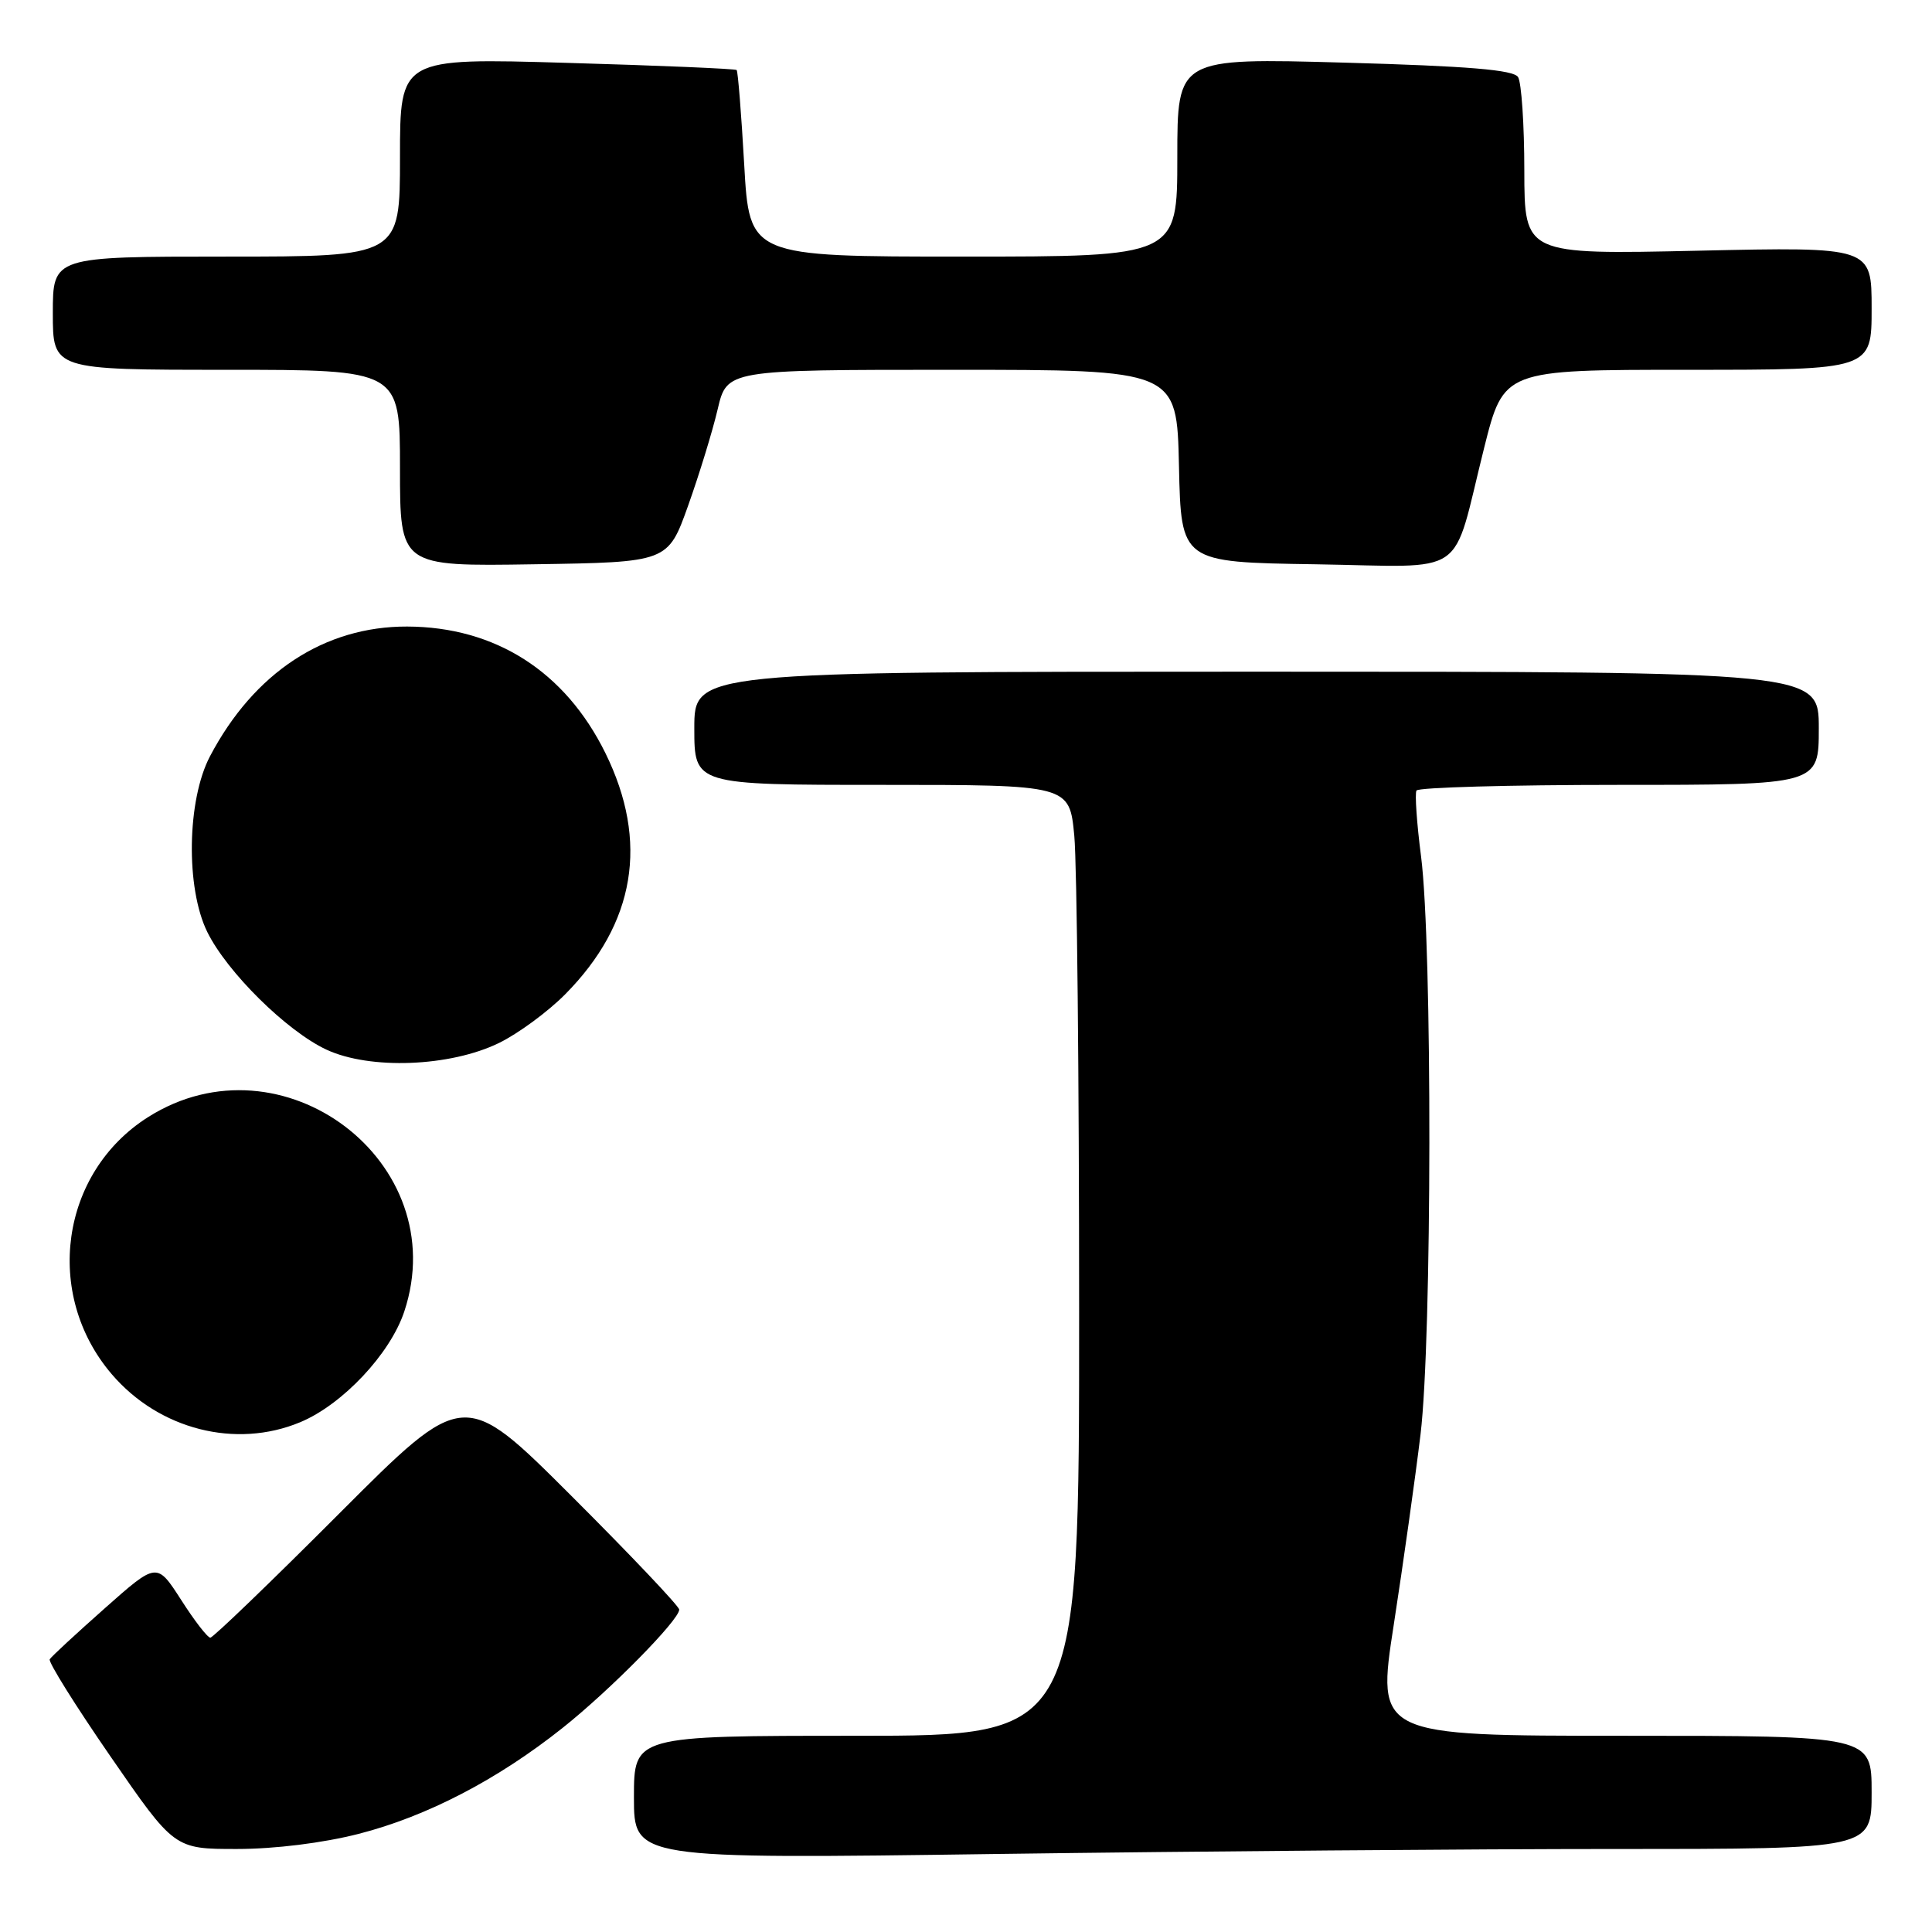 <?xml version="1.0" encoding="UTF-8" standalone="no"?>
<!DOCTYPE svg PUBLIC "-//W3C//DTD SVG 1.1//EN" "http://www.w3.org/Graphics/SVG/1.1/DTD/svg11.dtd" >
<svg xmlns="http://www.w3.org/2000/svg" xmlns:xlink="http://www.w3.org/1999/xlink" version="1.1" viewBox="0 0 256 256">
 <g >
 <path fill="currentColor"
d=" M 214.16 245.00 C 248.00 245.00 248.00 245.00 248.00 237.50 C 248.00 230.00 248.00 230.00 215.20 230.00 C 182.40 230.00 182.40 230.00 184.68 215.29 C 185.93 207.20 187.53 195.84 188.23 190.04 C 189.75 177.40 189.80 125.22 188.30 113.50 C 187.73 109.10 187.46 105.16 187.69 104.75 C 187.93 104.34 200.02 104.00 214.56 104.00 C 241.00 104.00 241.00 104.00 241.00 96.50 C 241.00 89.00 241.00 89.00 166.50 89.00 C 92.00 89.00 92.00 89.00 92.00 96.50 C 92.00 104.00 92.00 104.00 116.86 104.00 C 141.71 104.00 141.71 104.00 142.35 110.75 C 142.70 114.46 142.99 142.81 142.99 173.75 C 143.00 230.00 143.00 230.00 113.50 230.00 C 84.00 230.00 84.00 230.00 84.00 238.16 C 84.00 246.33 84.00 246.33 132.16 245.66 C 158.65 245.30 195.55 245.00 214.16 245.00 Z  M 47.51 243.00 C 56.54 240.69 65.92 235.82 74.53 228.97 C 80.84 223.96 90.00 214.66 90.00 213.28 C 90.00 212.84 83.58 206.07 75.74 198.24 C 61.48 184.00 61.48 184.00 45.00 200.50 C 35.94 209.58 28.23 217.00 27.87 217.00 C 27.50 217.00 25.76 214.75 24.00 211.99 C 20.78 206.99 20.78 206.99 13.88 213.11 C 10.09 216.47 6.80 219.51 6.59 219.86 C 6.37 220.21 10.00 226.01 14.65 232.75 C 23.10 245.00 23.10 245.00 31.39 245.00 C 36.41 245.00 42.77 244.21 47.51 243.00 Z  M 39.78 188.45 C 45.38 186.12 51.71 179.39 53.57 173.78 C 60.14 154.01 37.39 136.76 19.61 148.03 C 8.00 155.39 5.74 171.49 14.81 182.09 C 21.08 189.42 31.24 192.01 39.78 188.45 Z  M 66.12 138.20 C 68.66 136.96 72.60 134.06 74.88 131.76 C 84.19 122.36 86.00 111.53 80.22 99.79 C 74.89 88.97 65.63 83.06 53.95 83.02 C 42.99 82.99 33.66 89.12 27.83 100.20 C 24.77 106.01 24.59 117.66 27.47 123.50 C 30.10 128.83 38.00 136.63 43.25 139.08 C 49.02 141.77 59.64 141.36 66.12 138.20 Z  M 91.18 67.00 C 92.65 62.88 94.41 57.14 95.09 54.25 C 96.32 49.00 96.32 49.00 126.13 49.00 C 155.94 49.00 155.94 49.00 156.22 61.75 C 156.50 74.50 156.50 74.50 174.27 74.77 C 194.87 75.09 192.26 76.88 196.65 59.37 C 199.25 49.00 199.25 49.00 223.62 49.00 C 248.00 49.00 248.00 49.00 248.00 40.86 C 248.00 32.71 248.00 32.71 225.00 33.22 C 202.00 33.73 202.00 33.73 201.98 22.62 C 201.98 16.50 201.60 10.92 201.15 10.21 C 200.55 9.26 194.61 8.76 178.17 8.30 C 156.00 7.68 156.00 7.68 156.00 20.84 C 156.00 34.00 156.00 34.00 127.65 34.00 C 99.30 34.00 99.30 34.00 98.61 21.79 C 98.23 15.08 97.78 9.45 97.61 9.28 C 97.44 9.11 87.33 8.68 75.15 8.33 C 53.00 7.68 53.00 7.68 53.00 20.84 C 53.00 34.00 53.00 34.00 30.00 34.00 C 7.00 34.00 7.00 34.00 7.00 41.50 C 7.00 49.00 7.00 49.00 30.00 49.00 C 53.00 49.00 53.00 49.00 53.00 62.02 C 53.00 75.05 53.00 75.05 70.75 74.77 C 88.50 74.50 88.50 74.50 91.18 67.00 Z "/>
</g>
</svg>